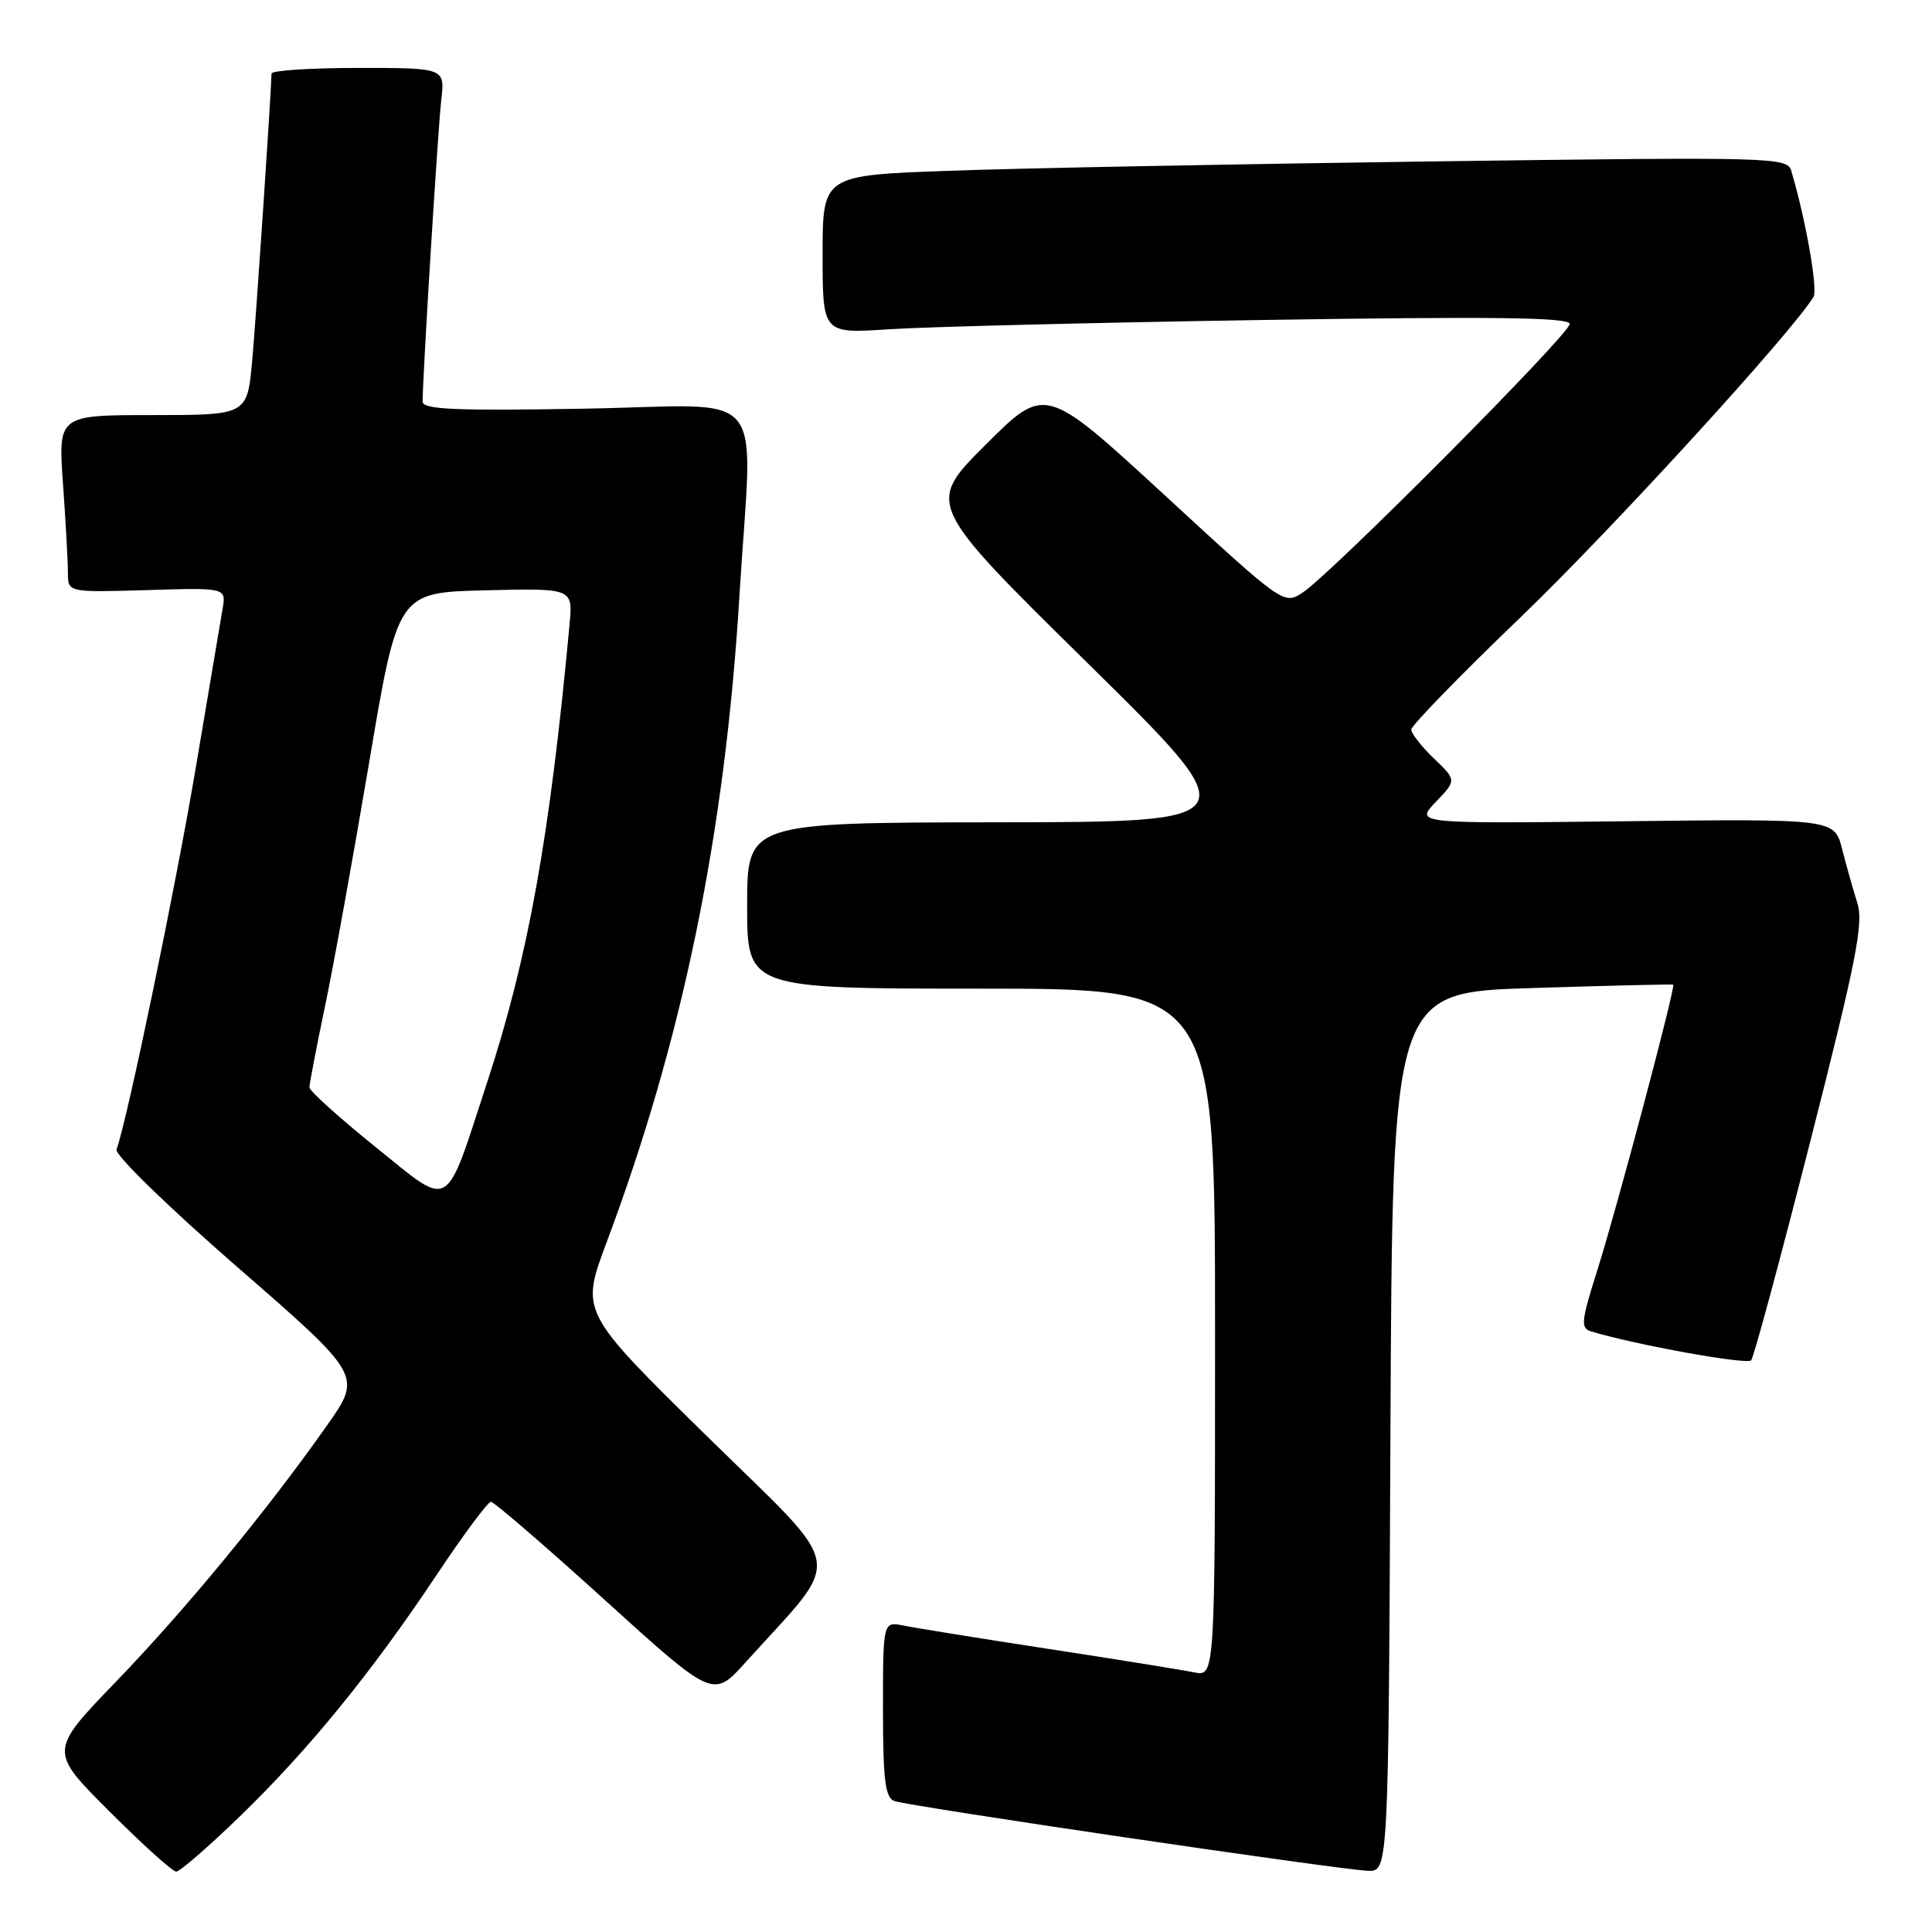 <?xml version="1.0" encoding="UTF-8" standalone="no"?>
<!DOCTYPE svg PUBLIC "-//W3C//DTD SVG 1.1//EN" "http://www.w3.org/Graphics/SVG/1.1/DTD/svg11.dtd" >
<svg xmlns="http://www.w3.org/2000/svg" xmlns:xlink="http://www.w3.org/1999/xlink" version="1.1" viewBox="0 0 256 256">
 <g >
 <path fill="currentColor"
d=" M 31.71 240.75 C 40.85 231.91 49.20 221.67 57.81 208.75 C 61.38 203.39 64.64 199.00 65.05 199.00 C 65.46 199.00 72.26 204.86 80.15 212.02 C 94.50 225.03 94.50 225.03 98.79 220.27 C 111.91 205.71 112.42 208.70 93.68 190.31 C 76.92 173.85 76.92 173.85 80.36 164.67 C 90.47 137.69 96.07 110.45 97.98 78.92 C 99.71 50.56 102.32 53.72 77.50 54.15 C 60.34 54.45 56.00 54.26 56.00 53.22 C 56.00 49.90 58.03 17.02 58.47 13.25 C 58.96 9.00 58.96 9.00 47.48 9.00 C 41.17 9.00 35.99 9.34 35.98 9.75 C 35.89 13.00 33.94 41.99 33.42 47.75 C 32.77 55.00 32.77 55.00 20.23 55.00 C 7.70 55.00 7.70 55.00 8.35 64.15 C 8.71 69.19 9.00 74.48 9.00 75.90 C 9.00 78.50 9.00 78.50 19.49 78.19 C 29.98 77.87 29.98 77.87 29.49 80.69 C 29.22 82.23 27.64 91.60 25.98 101.50 C 23.34 117.24 16.79 148.78 15.44 152.30 C 15.17 153.00 22.22 159.86 31.47 167.91 C 47.98 182.28 47.98 182.28 43.32 188.89 C 35.42 200.12 24.60 213.26 15.35 222.85 C 6.50 232.03 6.50 232.03 14.49 240.01 C 18.89 244.41 22.87 248.00 23.35 248.00 C 23.82 248.00 27.59 244.74 31.71 240.75 Z  M 184.24 189.75 C 184.50 131.50 184.50 131.50 203.00 130.92 C 213.18 130.60 221.60 130.40 221.71 130.47 C 222.07 130.68 214.28 160.01 211.68 168.22 C 209.49 175.15 209.40 175.99 210.87 176.43 C 216.77 178.21 231.51 180.87 232.04 180.25 C 232.39 179.84 235.92 166.75 239.89 151.17 C 245.96 127.34 246.95 122.34 246.11 119.67 C 245.56 117.93 244.65 114.70 244.09 112.50 C 243.06 108.50 243.06 108.50 215.28 108.82 C 187.50 109.14 187.50 109.14 190.25 106.26 C 193.01 103.38 193.01 103.38 190.00 100.50 C 188.35 98.92 187.00 97.19 187.00 96.67 C 187.00 96.14 193.60 89.36 201.67 81.61 C 213.65 70.08 237.33 44.17 240.30 39.34 C 240.90 38.35 239.26 29.01 237.35 22.63 C 236.81 20.83 235.12 20.78 189.64 21.39 C 163.72 21.74 134.96 22.29 125.75 22.63 C 109.00 23.23 109.00 23.23 109.00 33.72 C 109.00 44.21 109.00 44.21 117.75 43.63 C 122.56 43.31 144.84 42.75 167.25 42.40 C 197.93 41.92 208.00 42.05 208.00 42.93 C 208.00 44.26 176.42 76.02 172.62 78.51 C 170.11 80.16 170.11 80.16 154.31 65.60 C 138.50 51.05 138.50 51.05 130.61 58.92 C 122.72 66.80 122.72 66.80 144.11 87.86 C 165.50 108.92 165.50 108.92 132.25 108.96 C 99.00 109.00 99.00 109.00 99.00 120.00 C 99.00 131.00 99.00 131.00 130.00 131.00 C 161.00 131.00 161.00 131.00 161.00 176.58 C 161.00 222.16 161.00 222.16 158.25 221.60 C 156.74 221.29 148.07 219.89 139.00 218.50 C 129.93 217.11 121.26 215.71 119.75 215.40 C 117.00 214.84 117.00 214.84 117.00 226.45 C 117.00 235.82 117.29 238.17 118.49 238.64 C 120.28 239.32 177.32 247.73 181.24 247.89 C 183.98 248.00 183.98 248.00 184.24 189.75 Z  M 49.73 151.96 C 44.93 148.09 41.00 144.55 41.00 144.08 C 41.00 143.61 41.93 138.78 43.06 133.36 C 44.20 127.94 46.83 113.38 48.92 101.00 C 52.71 78.50 52.71 78.50 64.31 78.22 C 75.91 77.94 75.91 77.94 75.47 82.72 C 72.85 110.95 70.00 126.77 64.57 143.35 C 58.85 160.83 59.95 160.19 49.73 151.96 Z "/>
</g>
</svg>